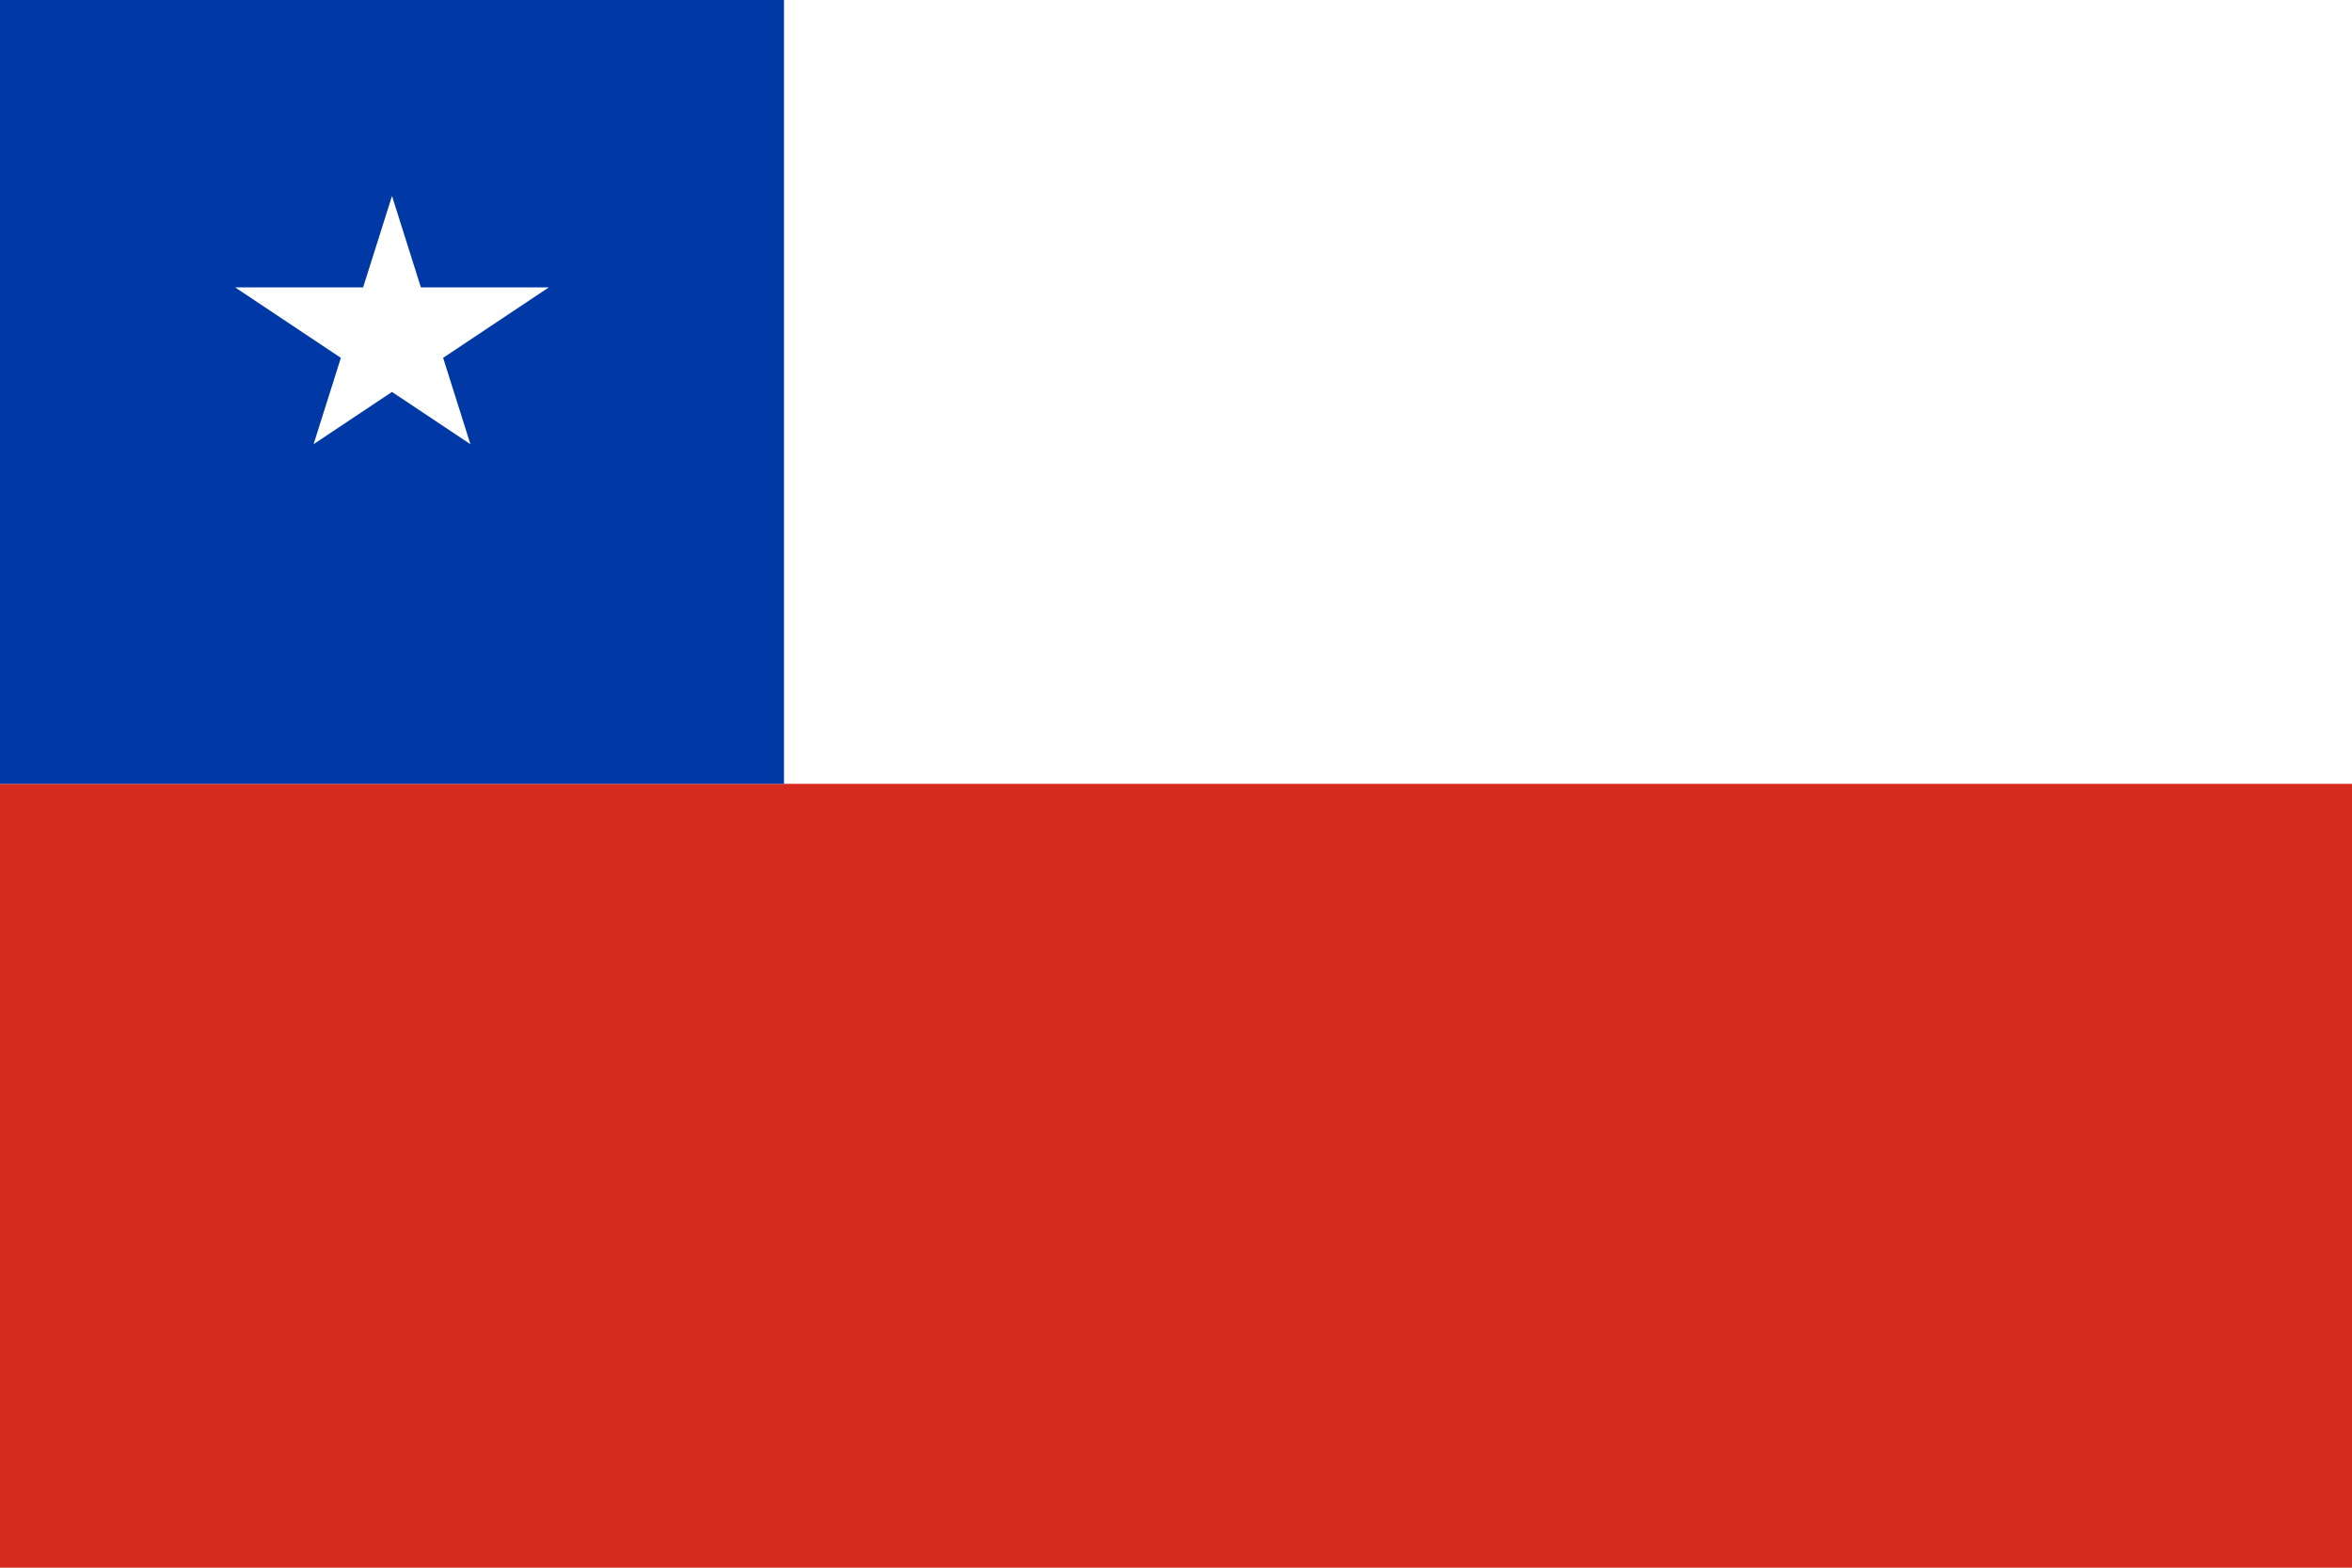<svg xmlns="http://www.w3.org/2000/svg" viewBox="0 0 900 600">
  <rect width="900" height="600" fill="#fff"/>
  <rect width="900" height="300" y="300" fill="#d52b1e"/>
  <rect width="300" height="300" fill="#0039a6"/>
  <path d="M150,75 L180,170 L90,110 H210 L120,170" fill="#fff"/>
</svg> 